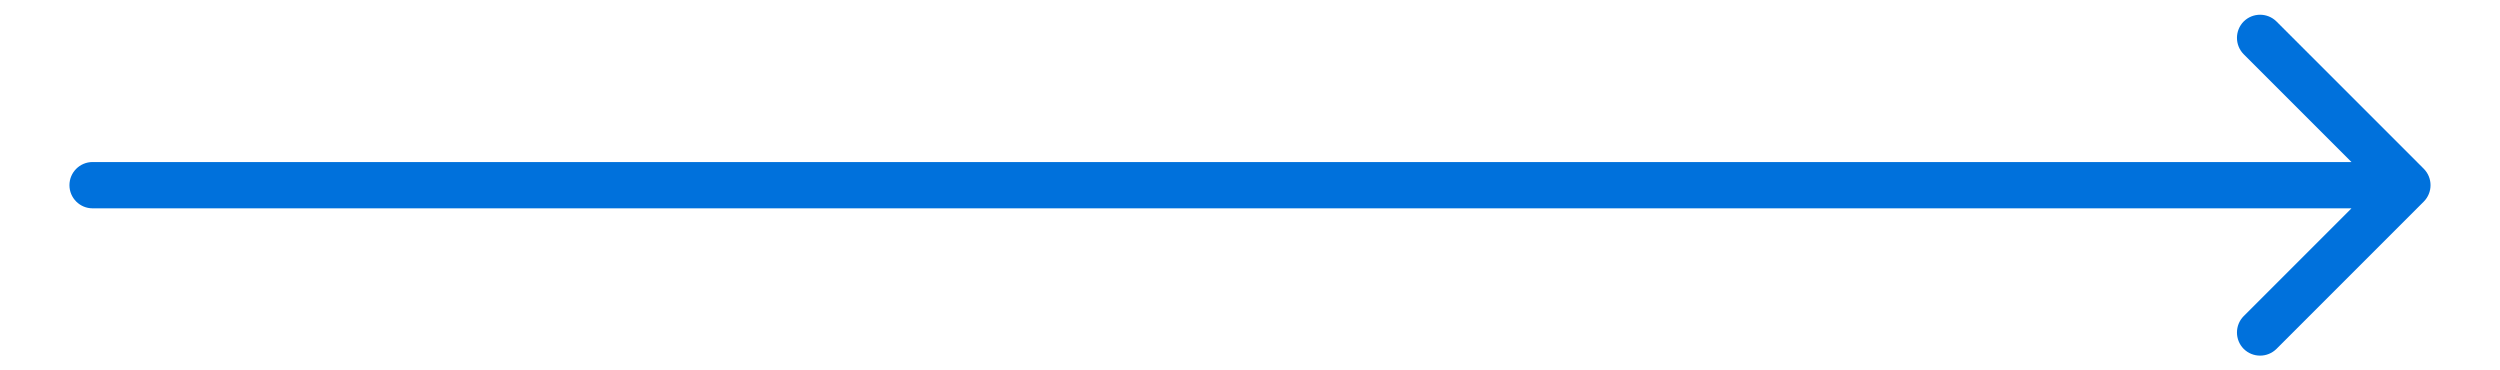 <svg width="27" height="4" viewBox="0 0 27 4" fill="none" xmlns="http://www.w3.org/2000/svg">
<path d="M1 1.75C0.862 1.75 0.75 1.862 0.75 2C0.75 2.138 0.862 2.25 1 2.25L1 1.75ZM26.177 2.177C26.274 2.079 26.274 1.921 26.177 1.823L24.586 0.232C24.488 0.135 24.33 0.135 24.232 0.232C24.135 0.33 24.135 0.488 24.232 0.586L25.646 2L24.232 3.414C24.135 3.512 24.135 3.67 24.232 3.768C24.33 3.865 24.488 3.865 24.586 3.768L26.177 2.177ZM1 2.25L26 2.25L26 1.75L1 1.75L1 2.25Z" fill="#0071DC"/>
</svg>
